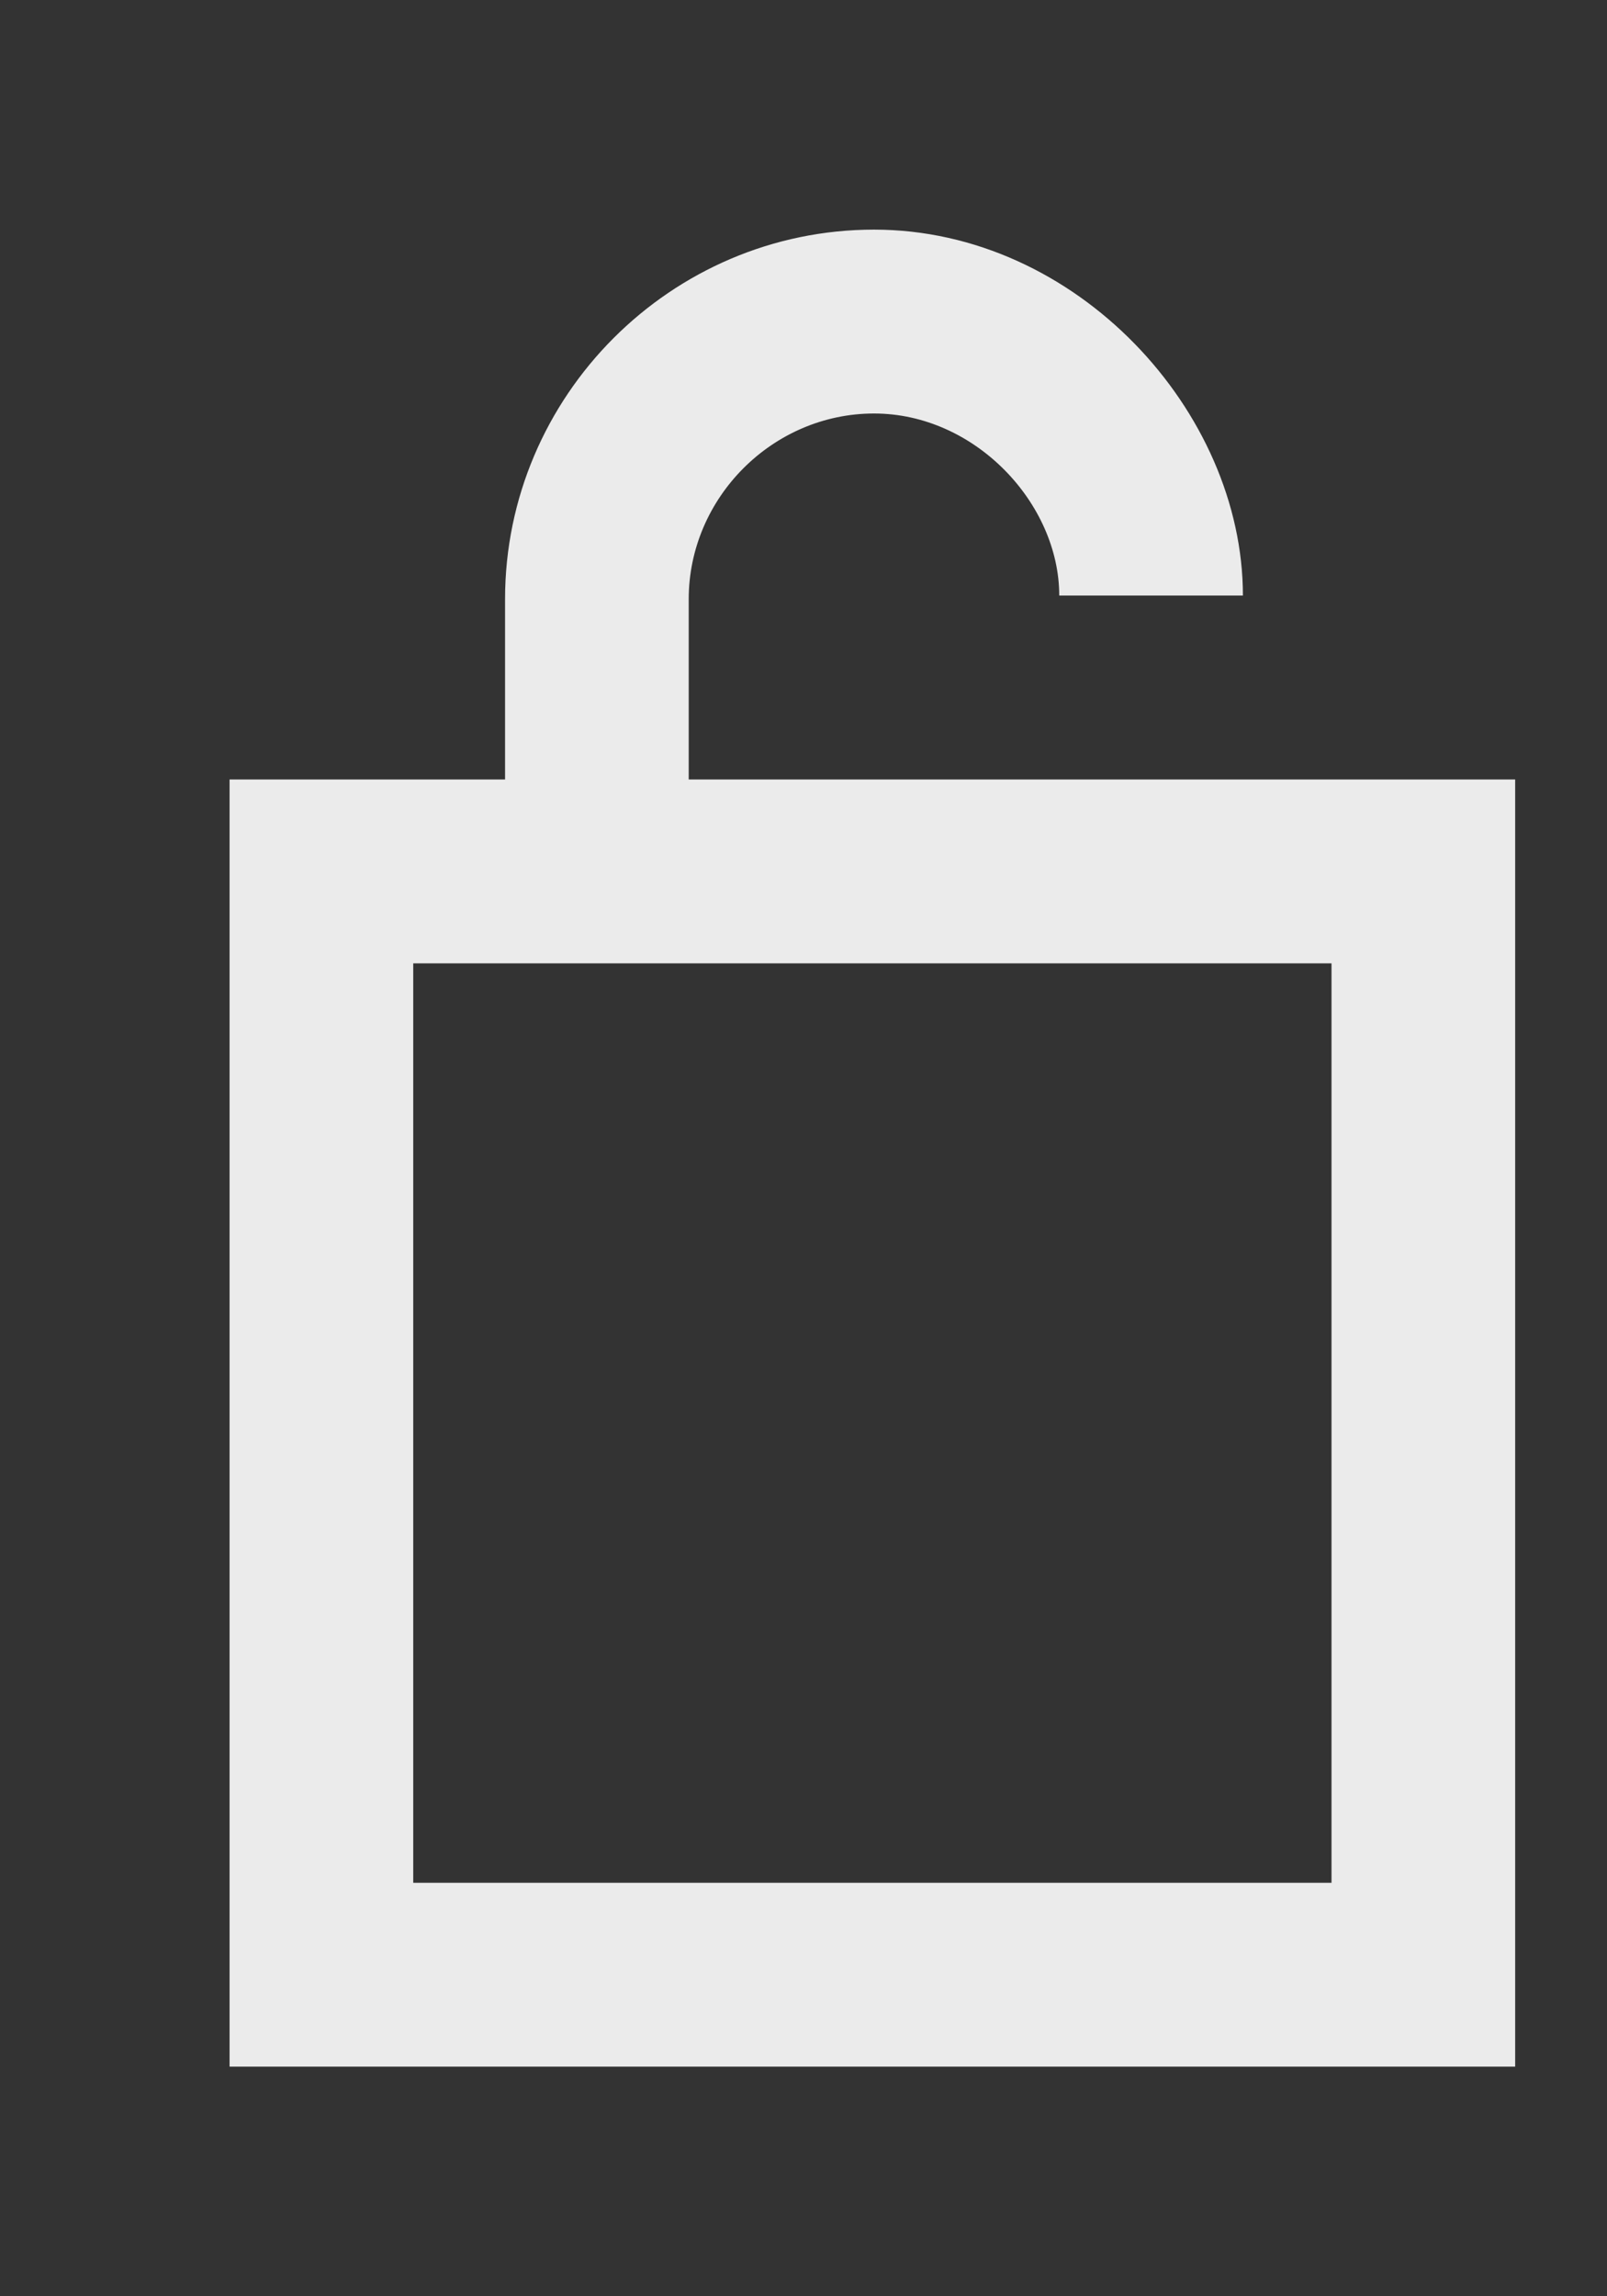 <!-- Generated by IcoMoon.io -->
<svg version="1.1" xmlns="http://www.w3.org/2000/svg" width="28" height="40" viewBox="0 0 28 40">
<rect x="0" y="0" width="28" height="40" fill="#333333" stroke="none"/>
<title>mp-lock_open-</title>
<path fill="#ebebeb" d="M7.2 32.797v-16.016h16v16.016h-16zM12 13.578v-3.141c0-1.767 1.464-3.234 3.229-3.234 1.763 0 3.227 1.57 3.227 3.171h3.2c0-3.203-2.893-6.374-6.427-6.374-3.536 0-6.429 2.899-6.429 6.437v3.141h-4.8v22.422h22.4v-22.422h-14.4z"></path>
</svg>
